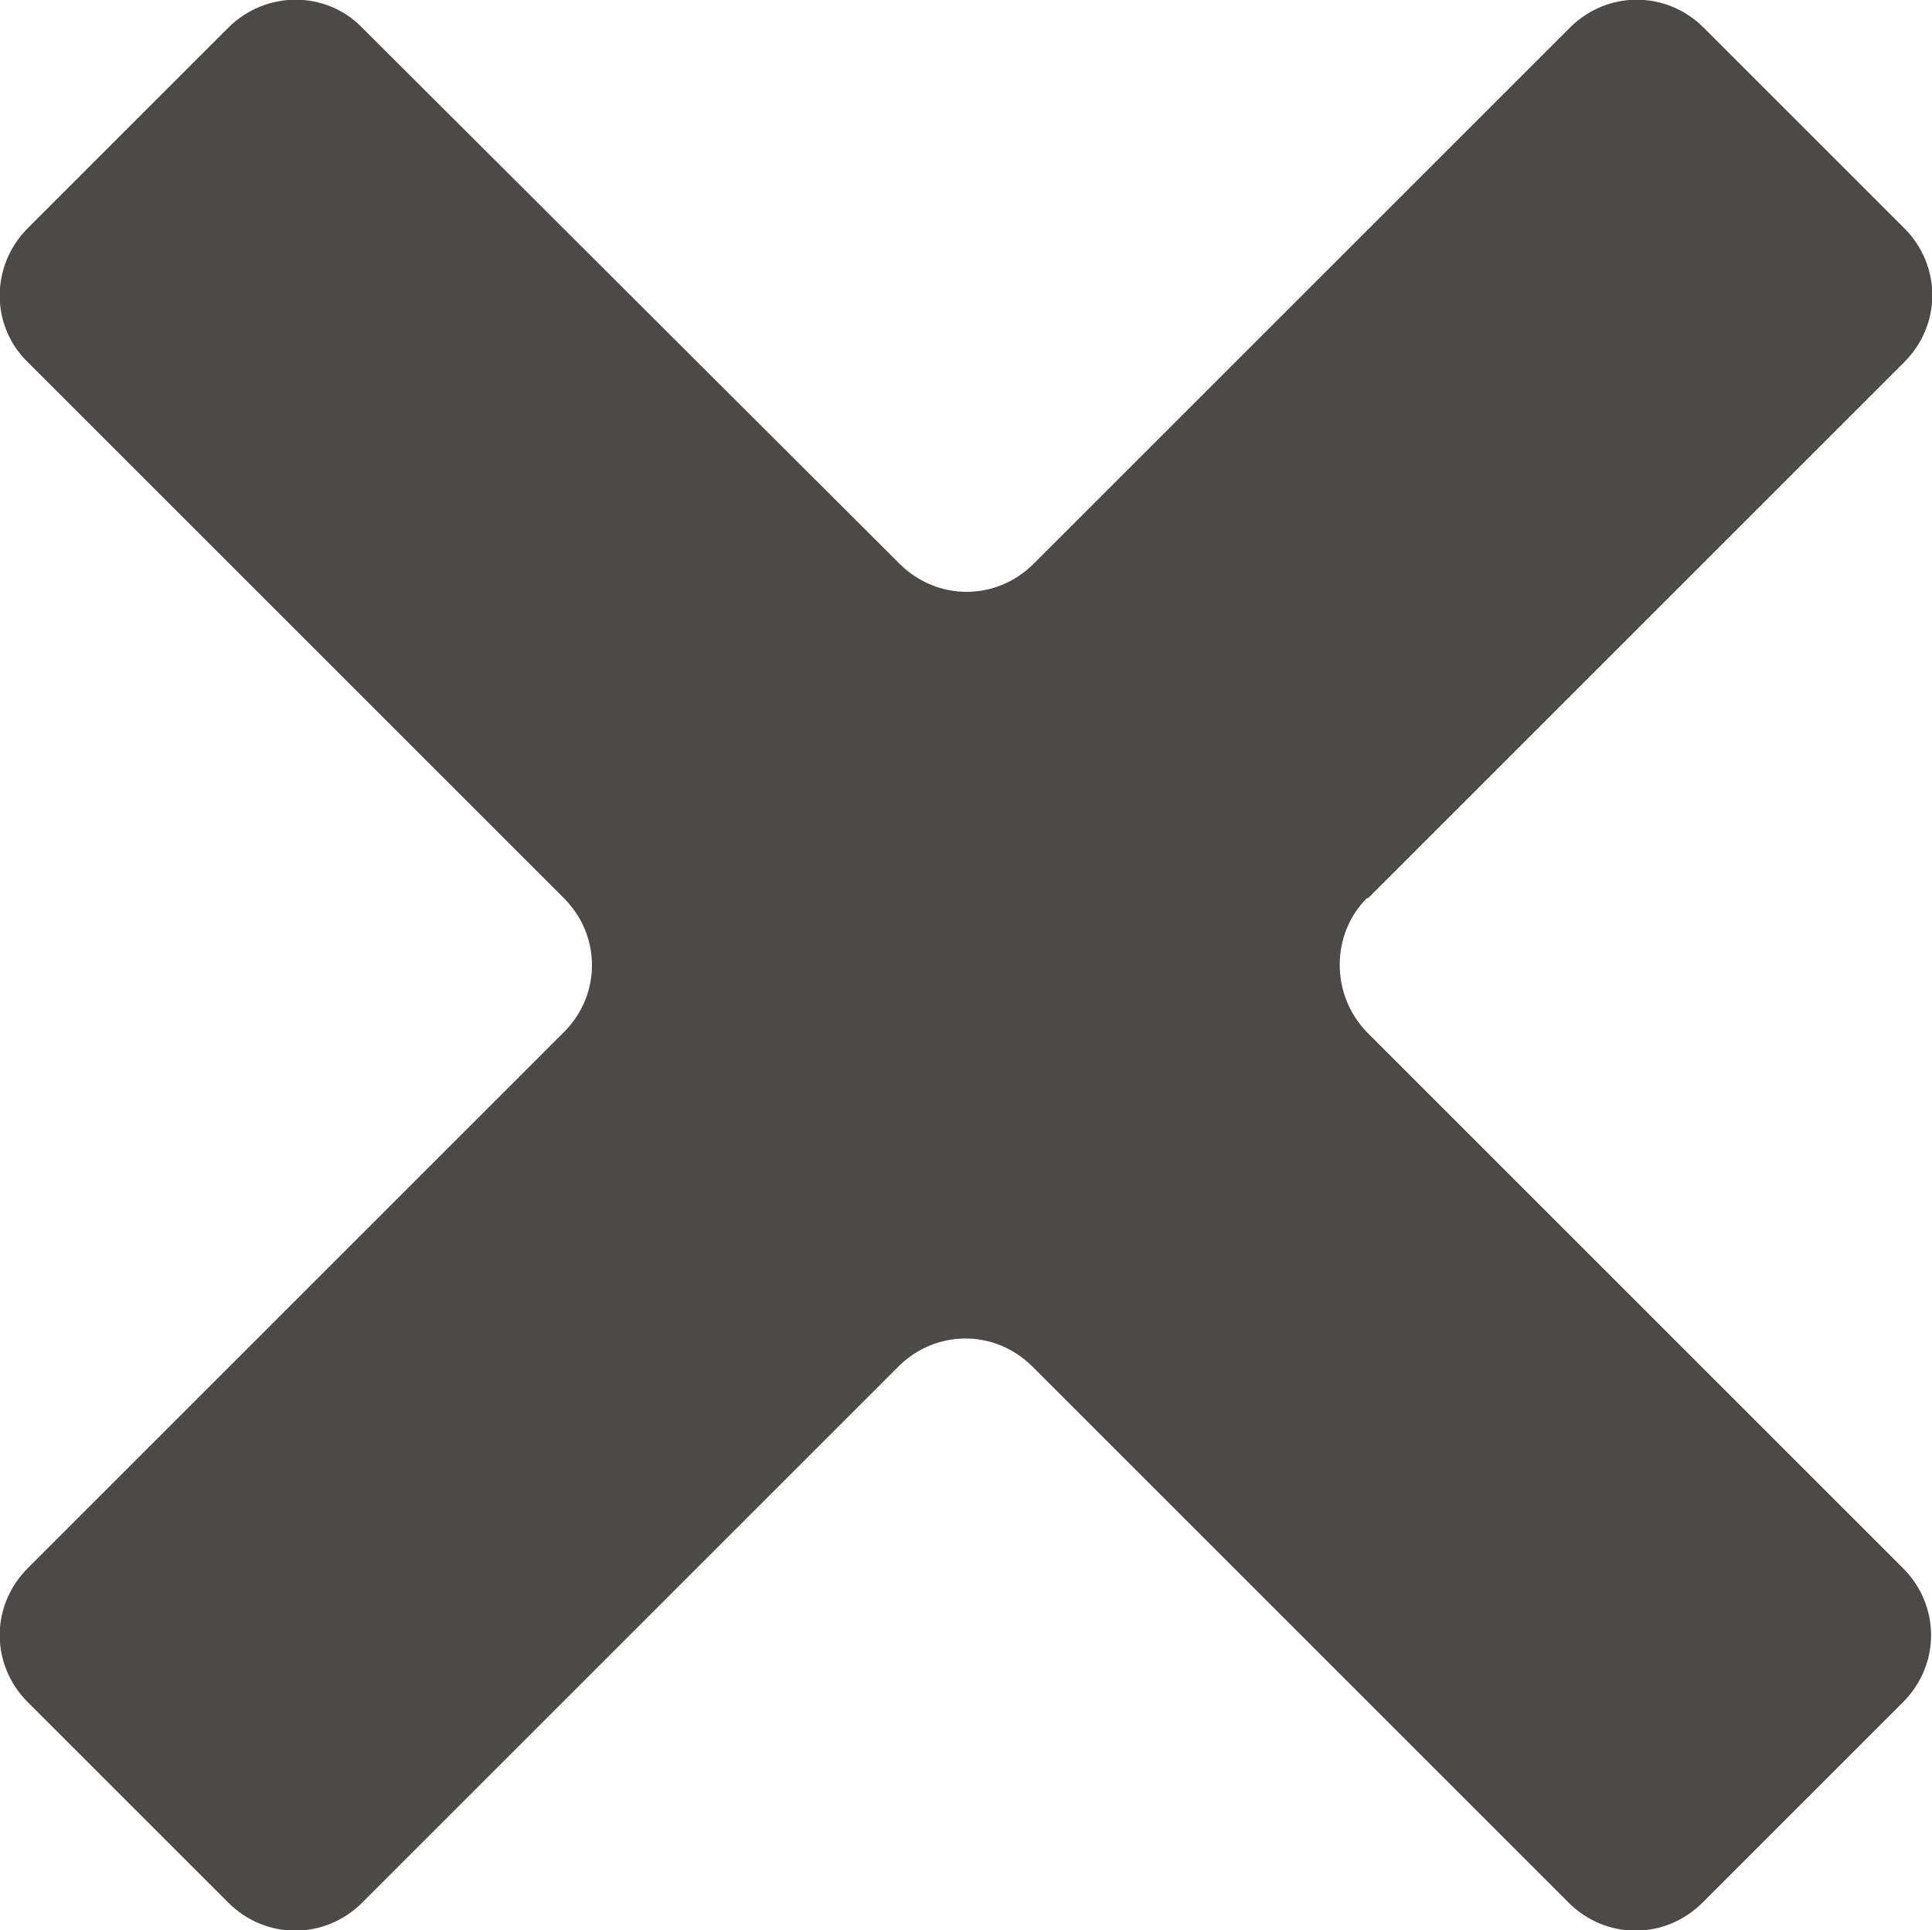 <?xml version="1.0" encoding="UTF-8"?><svg id="_圖層_2" xmlns="http://www.w3.org/2000/svg" viewBox="0 0 16 15.99"><defs><style>.cls-1{fill:#4c4948;}</style></defs><g id="_圖層_1-2"><path class="cls-1" d="M11.33,7.44L15.77,3c.31-.31,.31-.8,0-1.11L14.11,.23c-.31-.31-.8-.31-1.11,0l-4.44,4.44c-.31,.31-.8,.31-1.11,0L3,.23C2.7-.08,2.2-.08,1.89,.23L.23,1.89C-.08,2.2-.08,2.7,.23,3L4.67,7.44c.31,.31,.31,.8,0,1.11L.23,12.99c-.31,.31-.31,.8,0,1.11l1.66,1.66c.31,.31,.8,.31,1.11,0l4.44-4.44c.31-.31,.8-.31,1.11,0l4.44,4.44c.31,.31,.8,.31,1.11,0l1.66-1.66c.31-.31,.31-.8,0-1.11l-4.44-4.44c-.3-.31-.3-.81,0-1.11Z"/></g></svg>